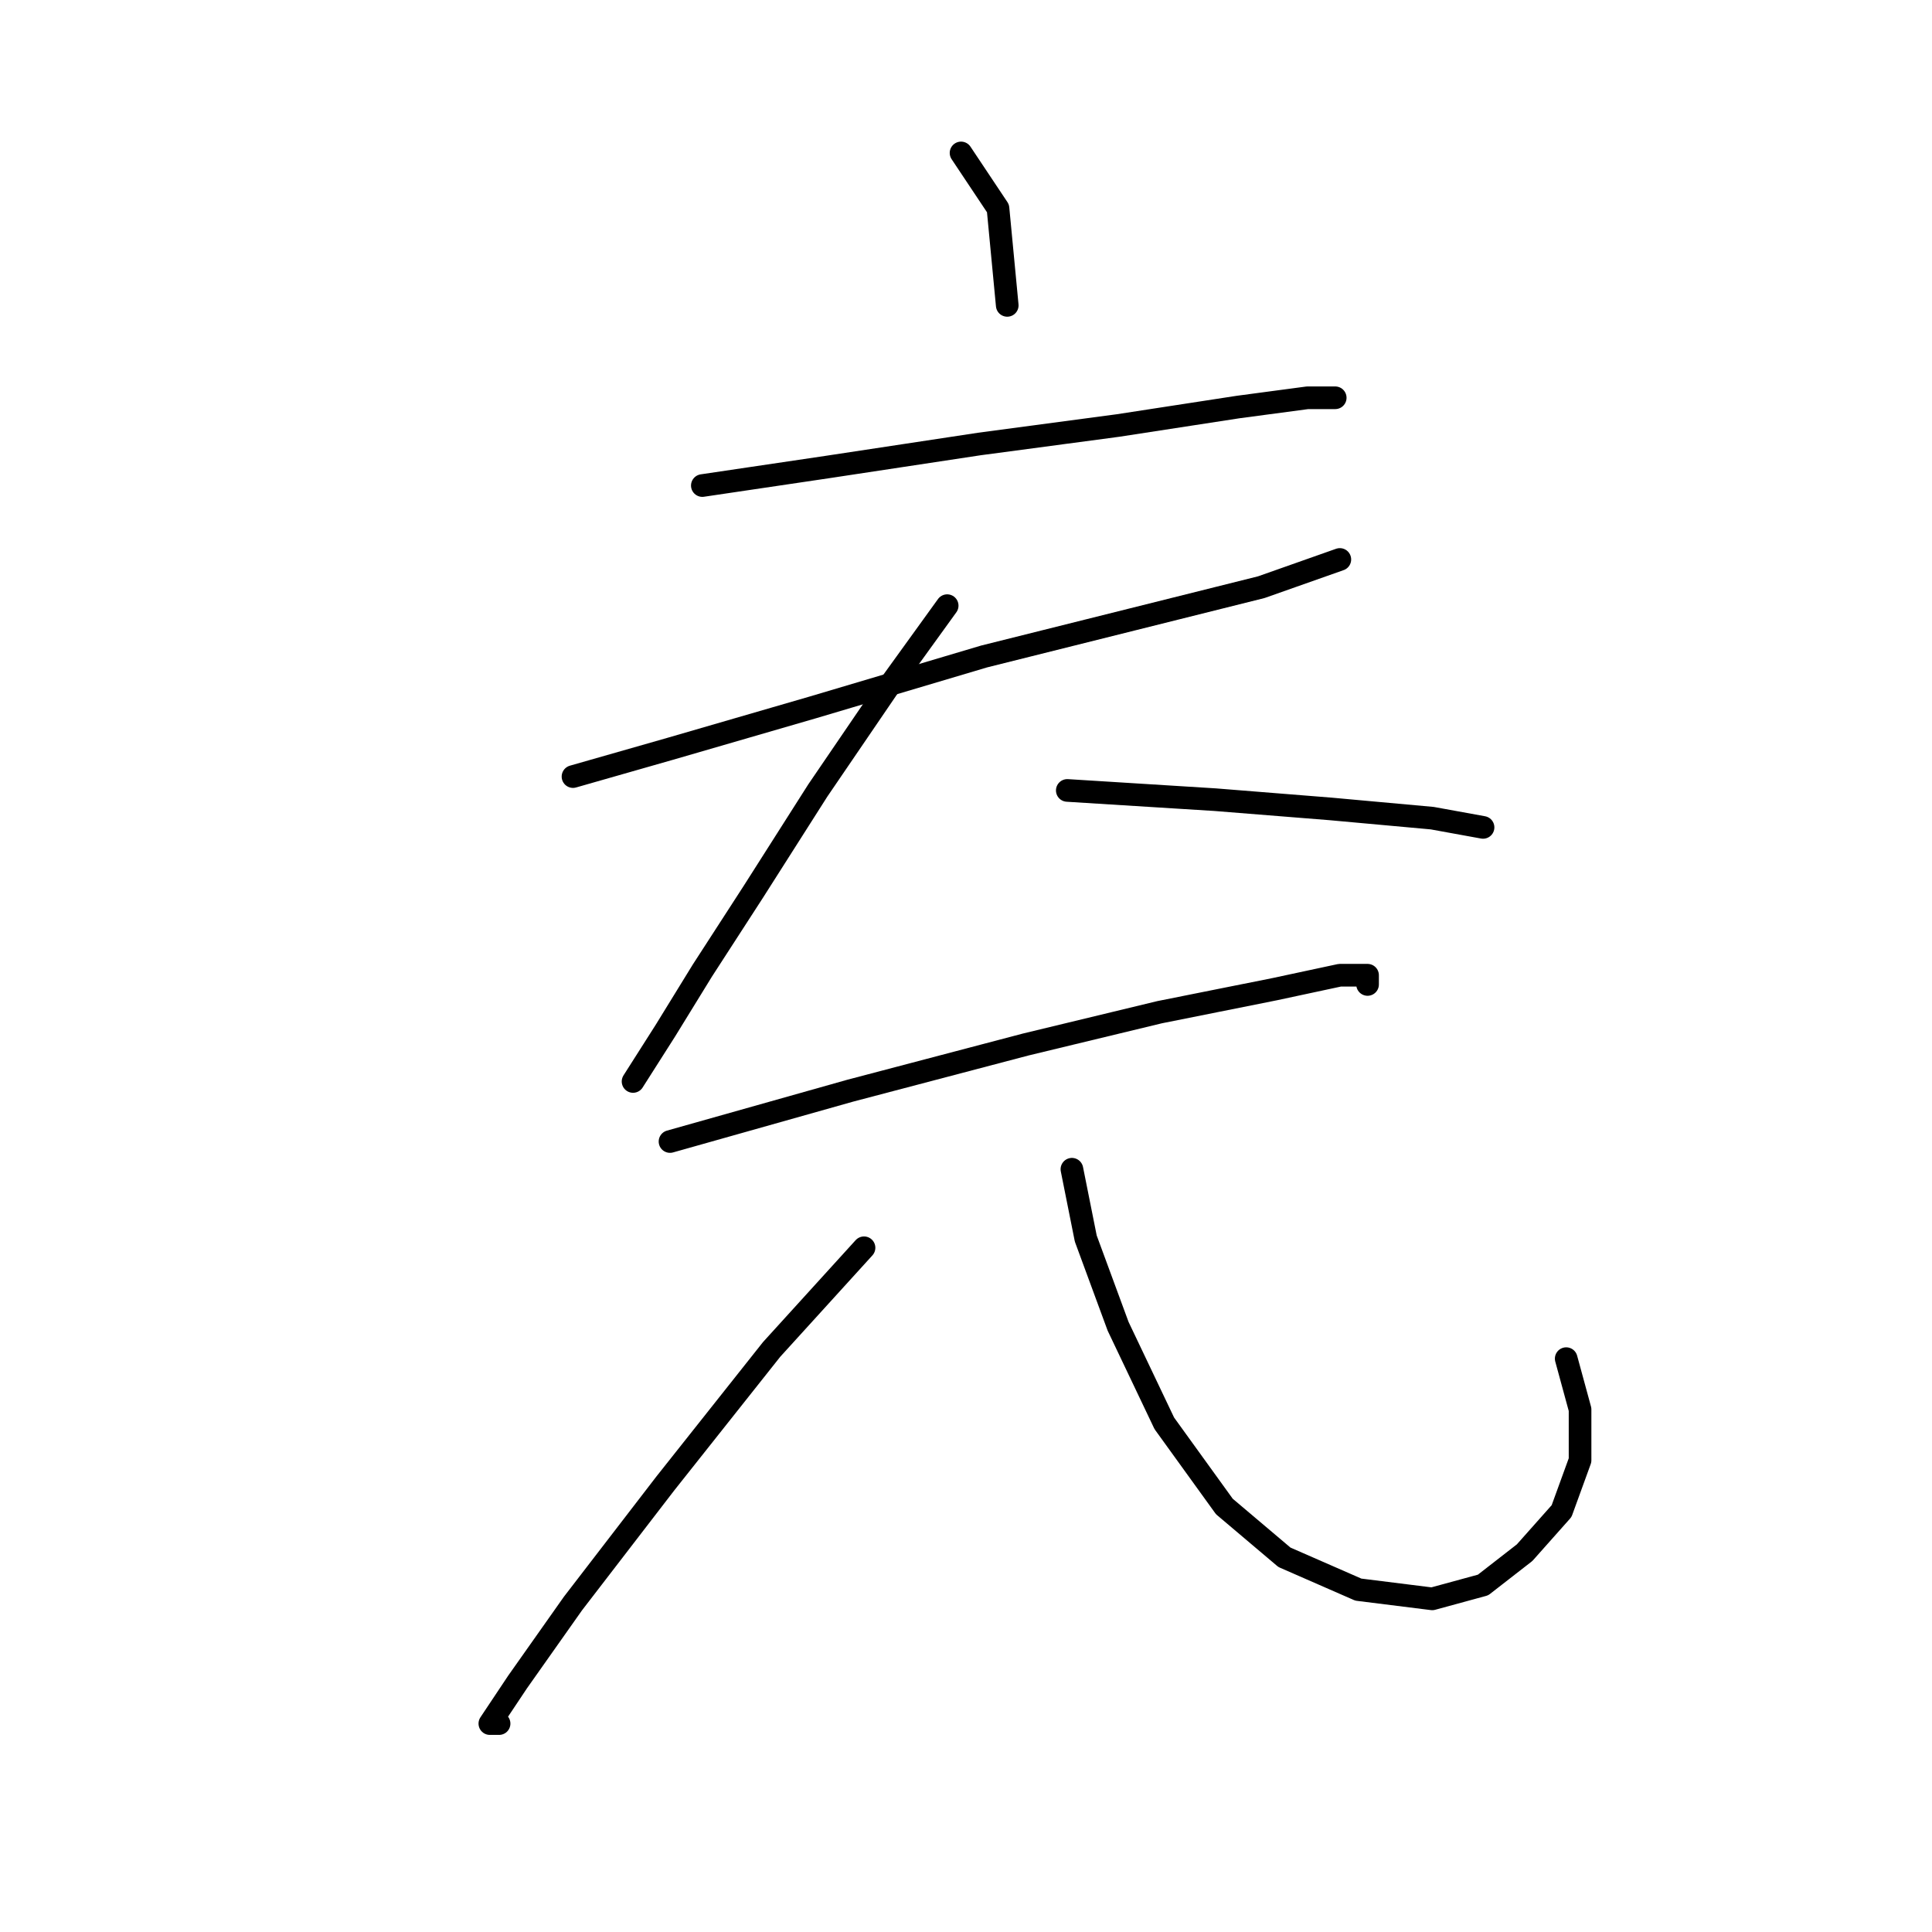 <?xml version="1.0" standalone="no"?>
    <svg width="256" height="256" xmlns="http://www.w3.org/2000/svg" version="1.1">
    <polyline stroke="black" stroke-width="3" stroke-linecap="round" fill="transparent" stroke-linejoin="round" points="127.343 20.265 132.24 27.611 133.464 40.465 133.464 40.465 " />
        <polyline stroke="black" stroke-width="3" stroke-linecap="round" fill="transparent" stroke-linejoin="round" points="93.064 64.338 109.591 61.889 129.791 58.829 148.155 56.38 164.07 53.932 173.251 52.707 176.924 52.707 176.924 52.707 " />
        <polyline stroke="black" stroke-width="3" stroke-linecap="round" fill="transparent" stroke-linejoin="round" points="75.925 102.901 88.78 99.228 107.755 93.719 130.403 86.986 149.991 82.089 167.13 77.804 177.536 74.131 177.536 74.131 " />
        <polyline stroke="black" stroke-width="3" stroke-linecap="round" fill="transparent" stroke-linejoin="round" points="125.506 80.253 117.549 91.271 108.367 104.737 99.798 118.204 93.064 128.61 88.168 136.567 83.883 143.3 83.883 143.3 " />
        <polyline stroke="black" stroke-width="3" stroke-linecap="round" fill="transparent" stroke-linejoin="round" points="141.421 104.737 161.009 105.961 176.312 107.186 189.778 108.41 196.512 109.634 196.512 109.634 " />
        <polyline stroke="black" stroke-width="3" stroke-linecap="round" fill="transparent" stroke-linejoin="round" points="88.78 151.258 112.652 144.524 135.912 138.403 153.664 134.119 168.966 131.058 177.536 129.222 181.209 129.222 181.209 130.446 181.209 130.446 " />
        <polyline stroke="black" stroke-width="3" stroke-linecap="round" fill="transparent" stroke-linejoin="round" points="114.488 165.336 102.246 178.803 88.168 196.554 75.925 212.469 68.58 222.875 64.907 228.384 66.131 228.384 66.131 228.384 " />
        <polyline stroke="black" stroke-width="3" stroke-linecap="round" fill="transparent" stroke-linejoin="round" points="142.034 154.93 143.87 164.112 148.155 175.742 154.276 188.597 162.233 199.615 170.191 206.348 179.984 210.633 189.778 211.857 196.512 210.021 202.021 205.736 206.917 200.227 209.366 193.494 209.366 186.76 207.53 180.027 207.53 180.027 " />
        </svg>